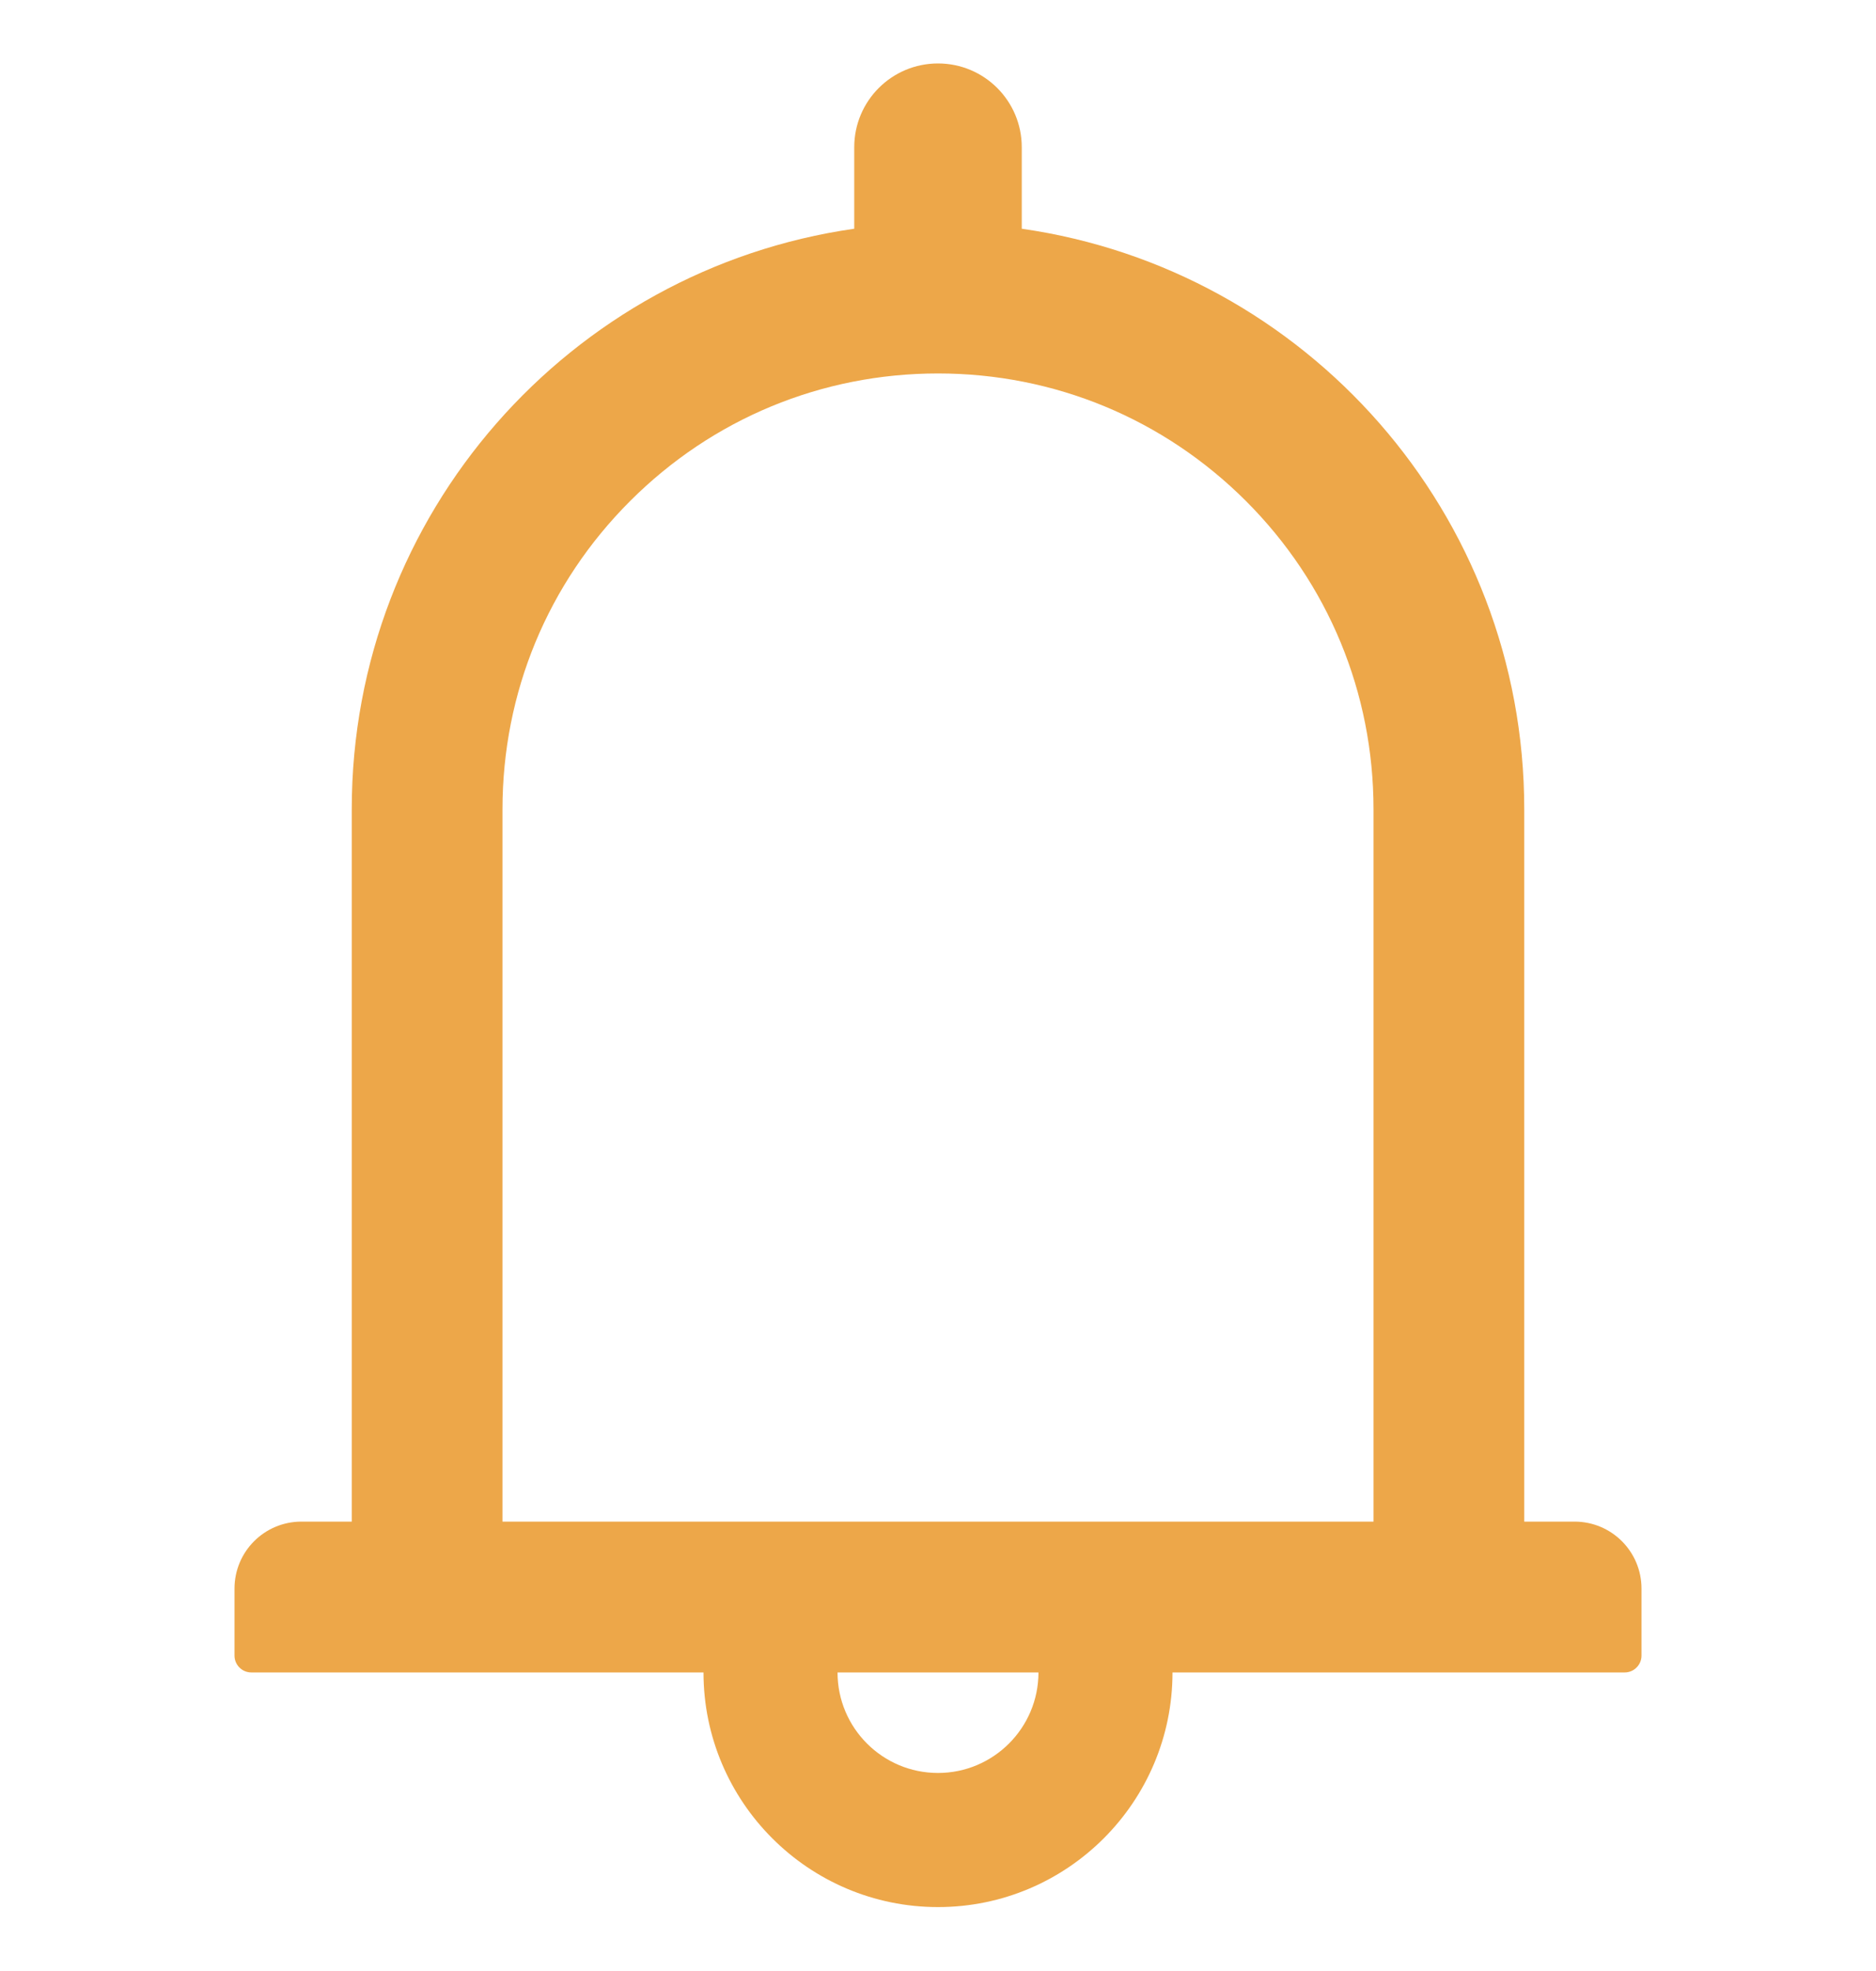 <svg width="20" height="21" viewBox="0 0 20 21" fill="none" xmlns="http://www.w3.org/2000/svg">
<g clip-path="url(#clip0_696_62092)">
<path d="M16.786 16.212H16.25V8.622C16.25 5.473 13.922 2.87 10.893 2.437V1.569C10.893 1.075 10.493 0.676 10 0.676C9.507 0.676 9.107 1.075 9.107 1.569V2.437C6.078 2.87 3.75 5.473 3.75 8.622V16.212H3.214C2.819 16.212 2.5 16.531 2.5 16.926V17.64C2.5 17.738 2.58 17.819 2.679 17.819H7.5C7.5 19.198 8.621 20.319 10 20.319C11.38 20.319 12.5 19.198 12.5 17.819H17.321C17.42 17.819 17.5 17.738 17.5 17.64V16.926C17.5 16.531 17.181 16.212 16.786 16.212ZM10 18.89C9.408 18.89 8.929 18.41 8.929 17.819H11.071C11.071 18.41 10.591 18.89 10 18.89ZM5.357 16.212V8.622C5.357 7.381 5.839 6.216 6.717 5.339C7.594 4.462 8.759 3.979 10 3.979C11.241 3.979 12.406 4.462 13.284 5.339C14.161 6.216 14.643 7.381 14.643 8.622V16.212H5.357Z" fill="#EDA749"/>
</g>
<defs>
<clipPath id="clip0_696_62092">
<rect width="20" height="20" fill="white" transform="translate(0 0.5)"/>
</clipPath>
</defs>
</svg>
